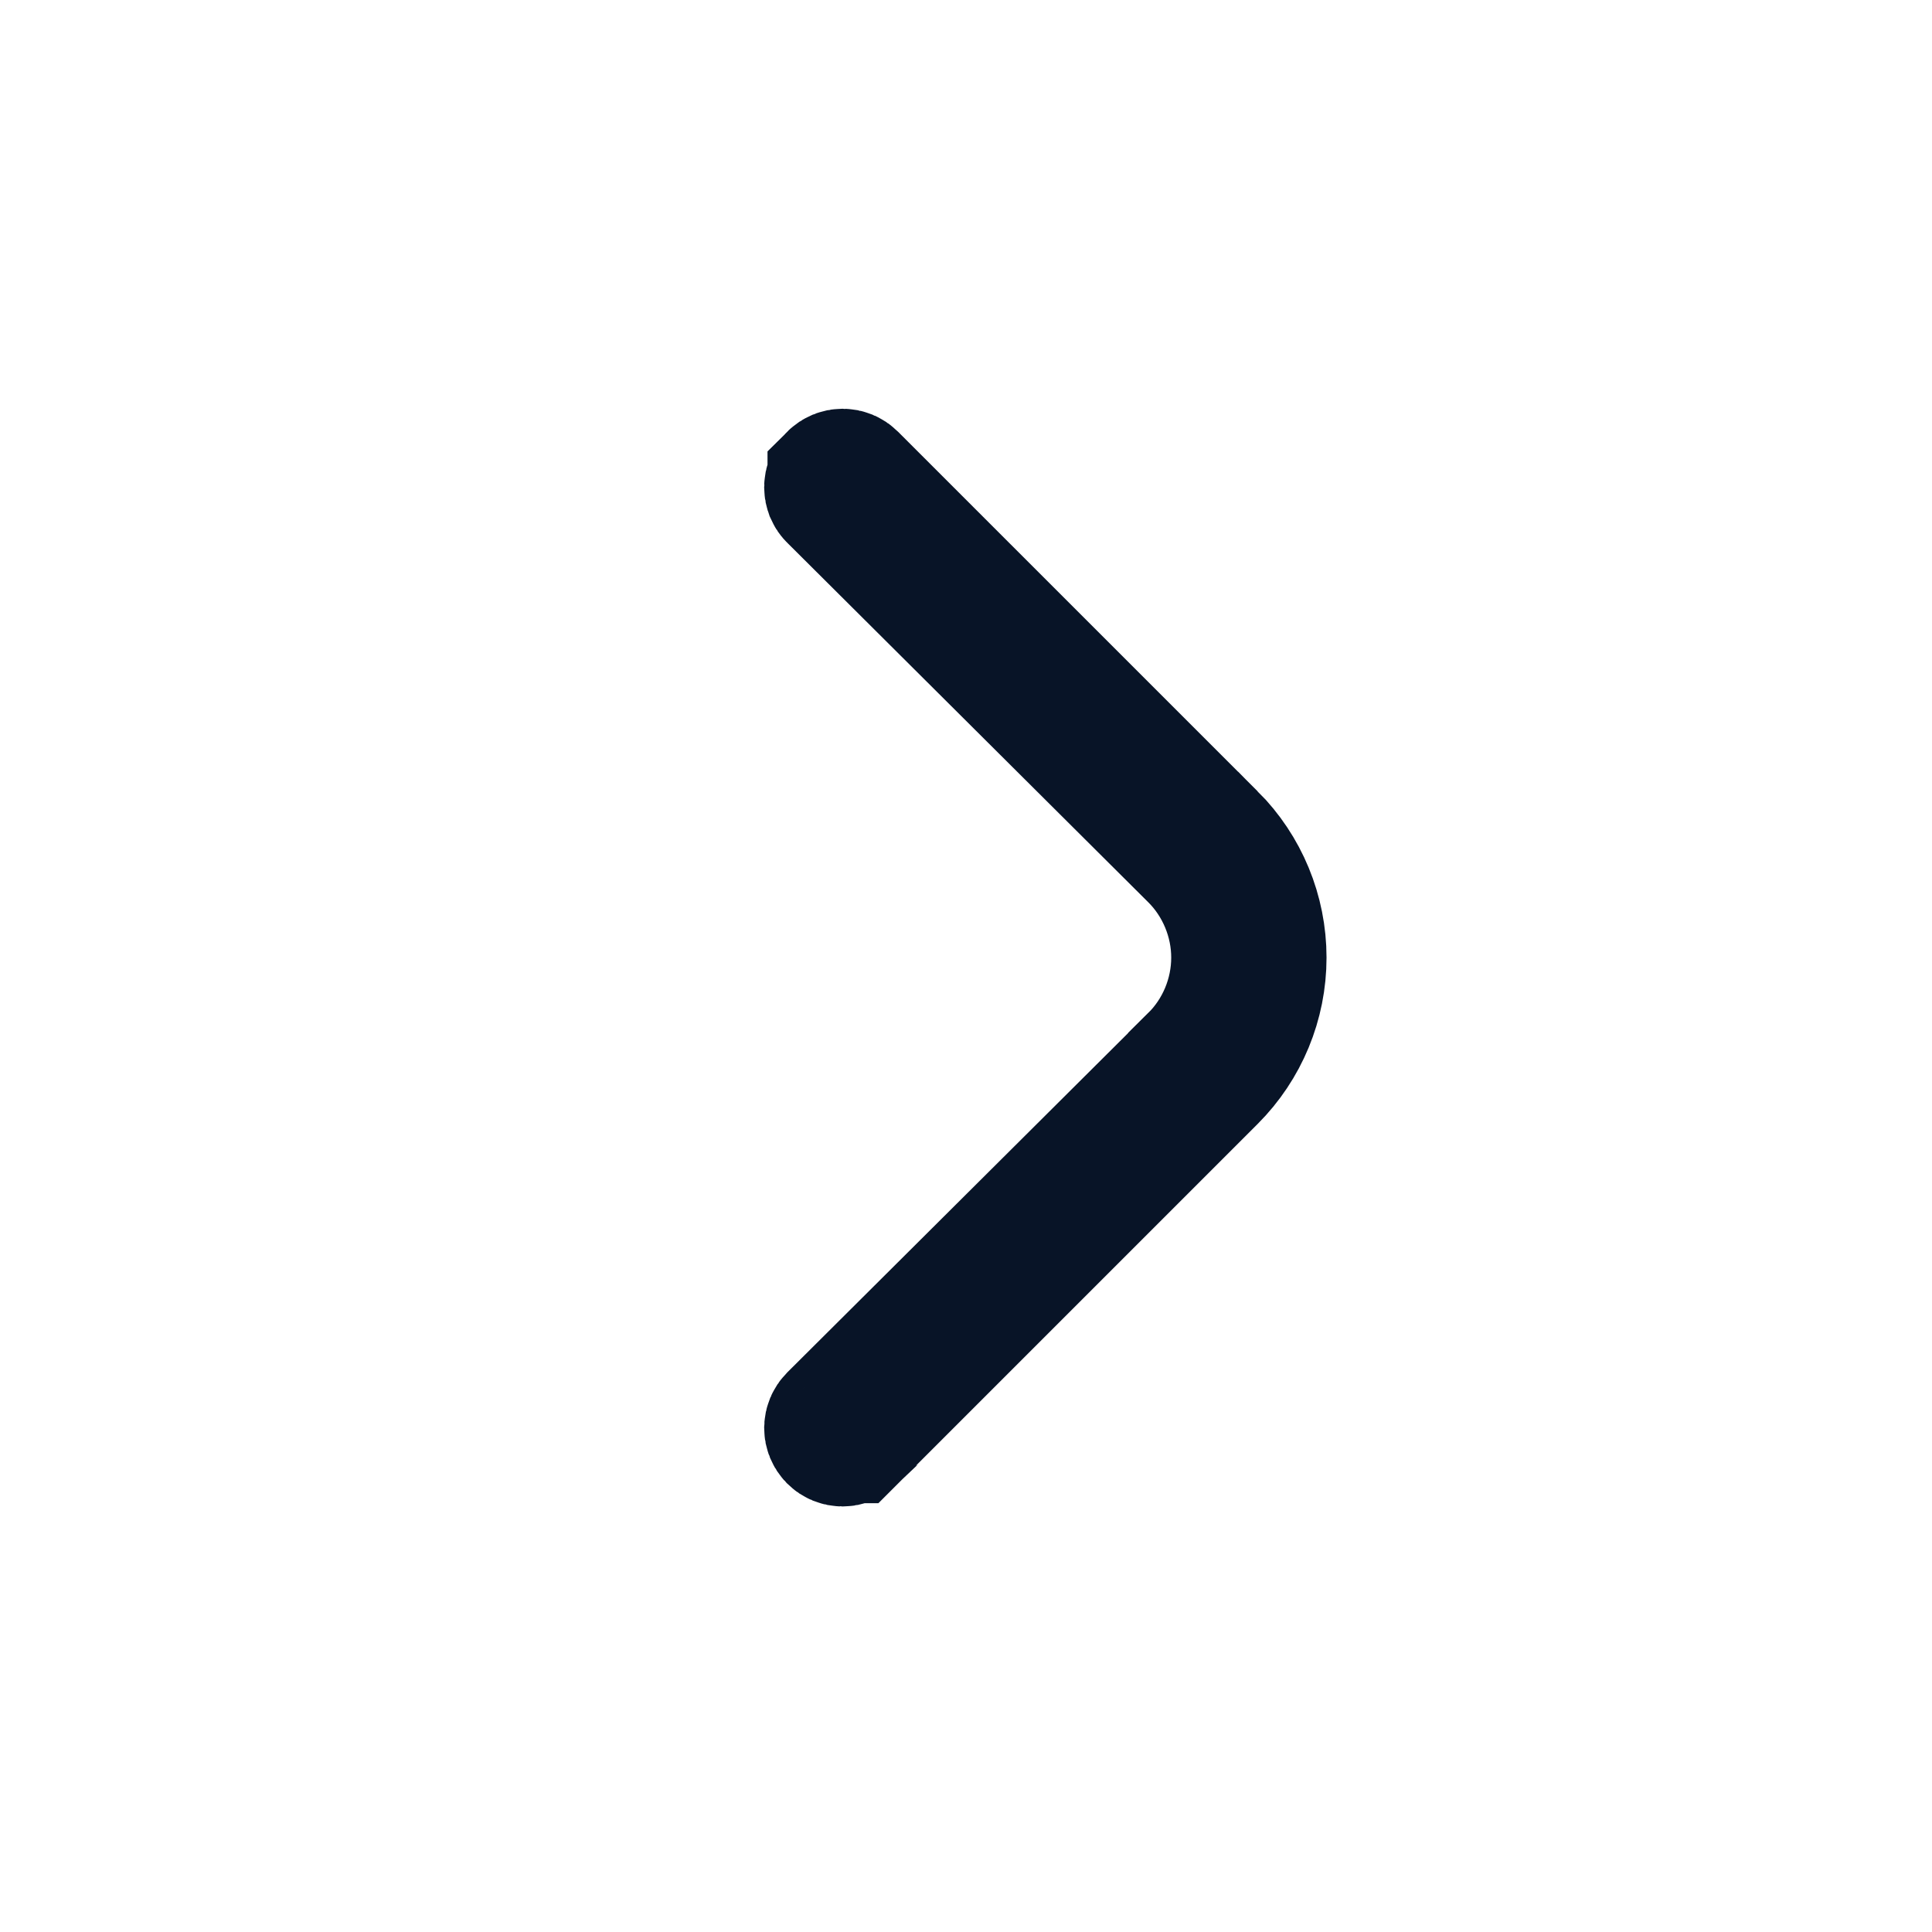 <svg width="23" height="23" viewBox="0 0 23 23" fill="none" xmlns="http://www.w3.org/2000/svg">
<path d="M14.407 9.987C14.407 9.987 14.407 9.987 14.408 9.987C14.782 10.362 14.992 10.87 14.992 11.4C14.992 11.93 14.782 12.439 14.407 12.814L10.126 17.095C10.125 17.095 10.125 17.096 10.125 17.096C10.1 17.12 10.066 17.134 10.031 17.134C9.995 17.134 9.961 17.12 9.936 17.095C9.911 17.069 9.897 17.035 9.897 17C9.898 16.964 9.912 16.93 9.937 16.905L9.938 16.904L14.23 12.631C14.23 12.631 14.23 12.631 14.23 12.63C14.393 12.469 14.521 12.278 14.609 12.067C14.697 11.856 14.743 11.629 14.743 11.4C14.743 11.171 14.697 10.945 14.609 10.734C14.521 10.523 14.393 10.331 14.23 10.17C14.23 10.17 14.23 10.17 14.23 10.17L9.938 5.896L9.938 5.896L9.937 5.895C9.924 5.883 9.914 5.868 9.907 5.852C9.901 5.835 9.897 5.818 9.897 5.8C9.897 5.783 9.901 5.765 9.907 5.749C9.914 5.733 9.924 5.718 9.937 5.706L9.937 5.706L9.937 5.705C9.962 5.68 9.996 5.666 10.031 5.666C10.066 5.666 10.1 5.68 10.125 5.705C10.125 5.705 10.125 5.705 10.125 5.705L14.407 9.987Z" fill="#061020" stroke="#081427" stroke-width="1.6"/>
</svg>

